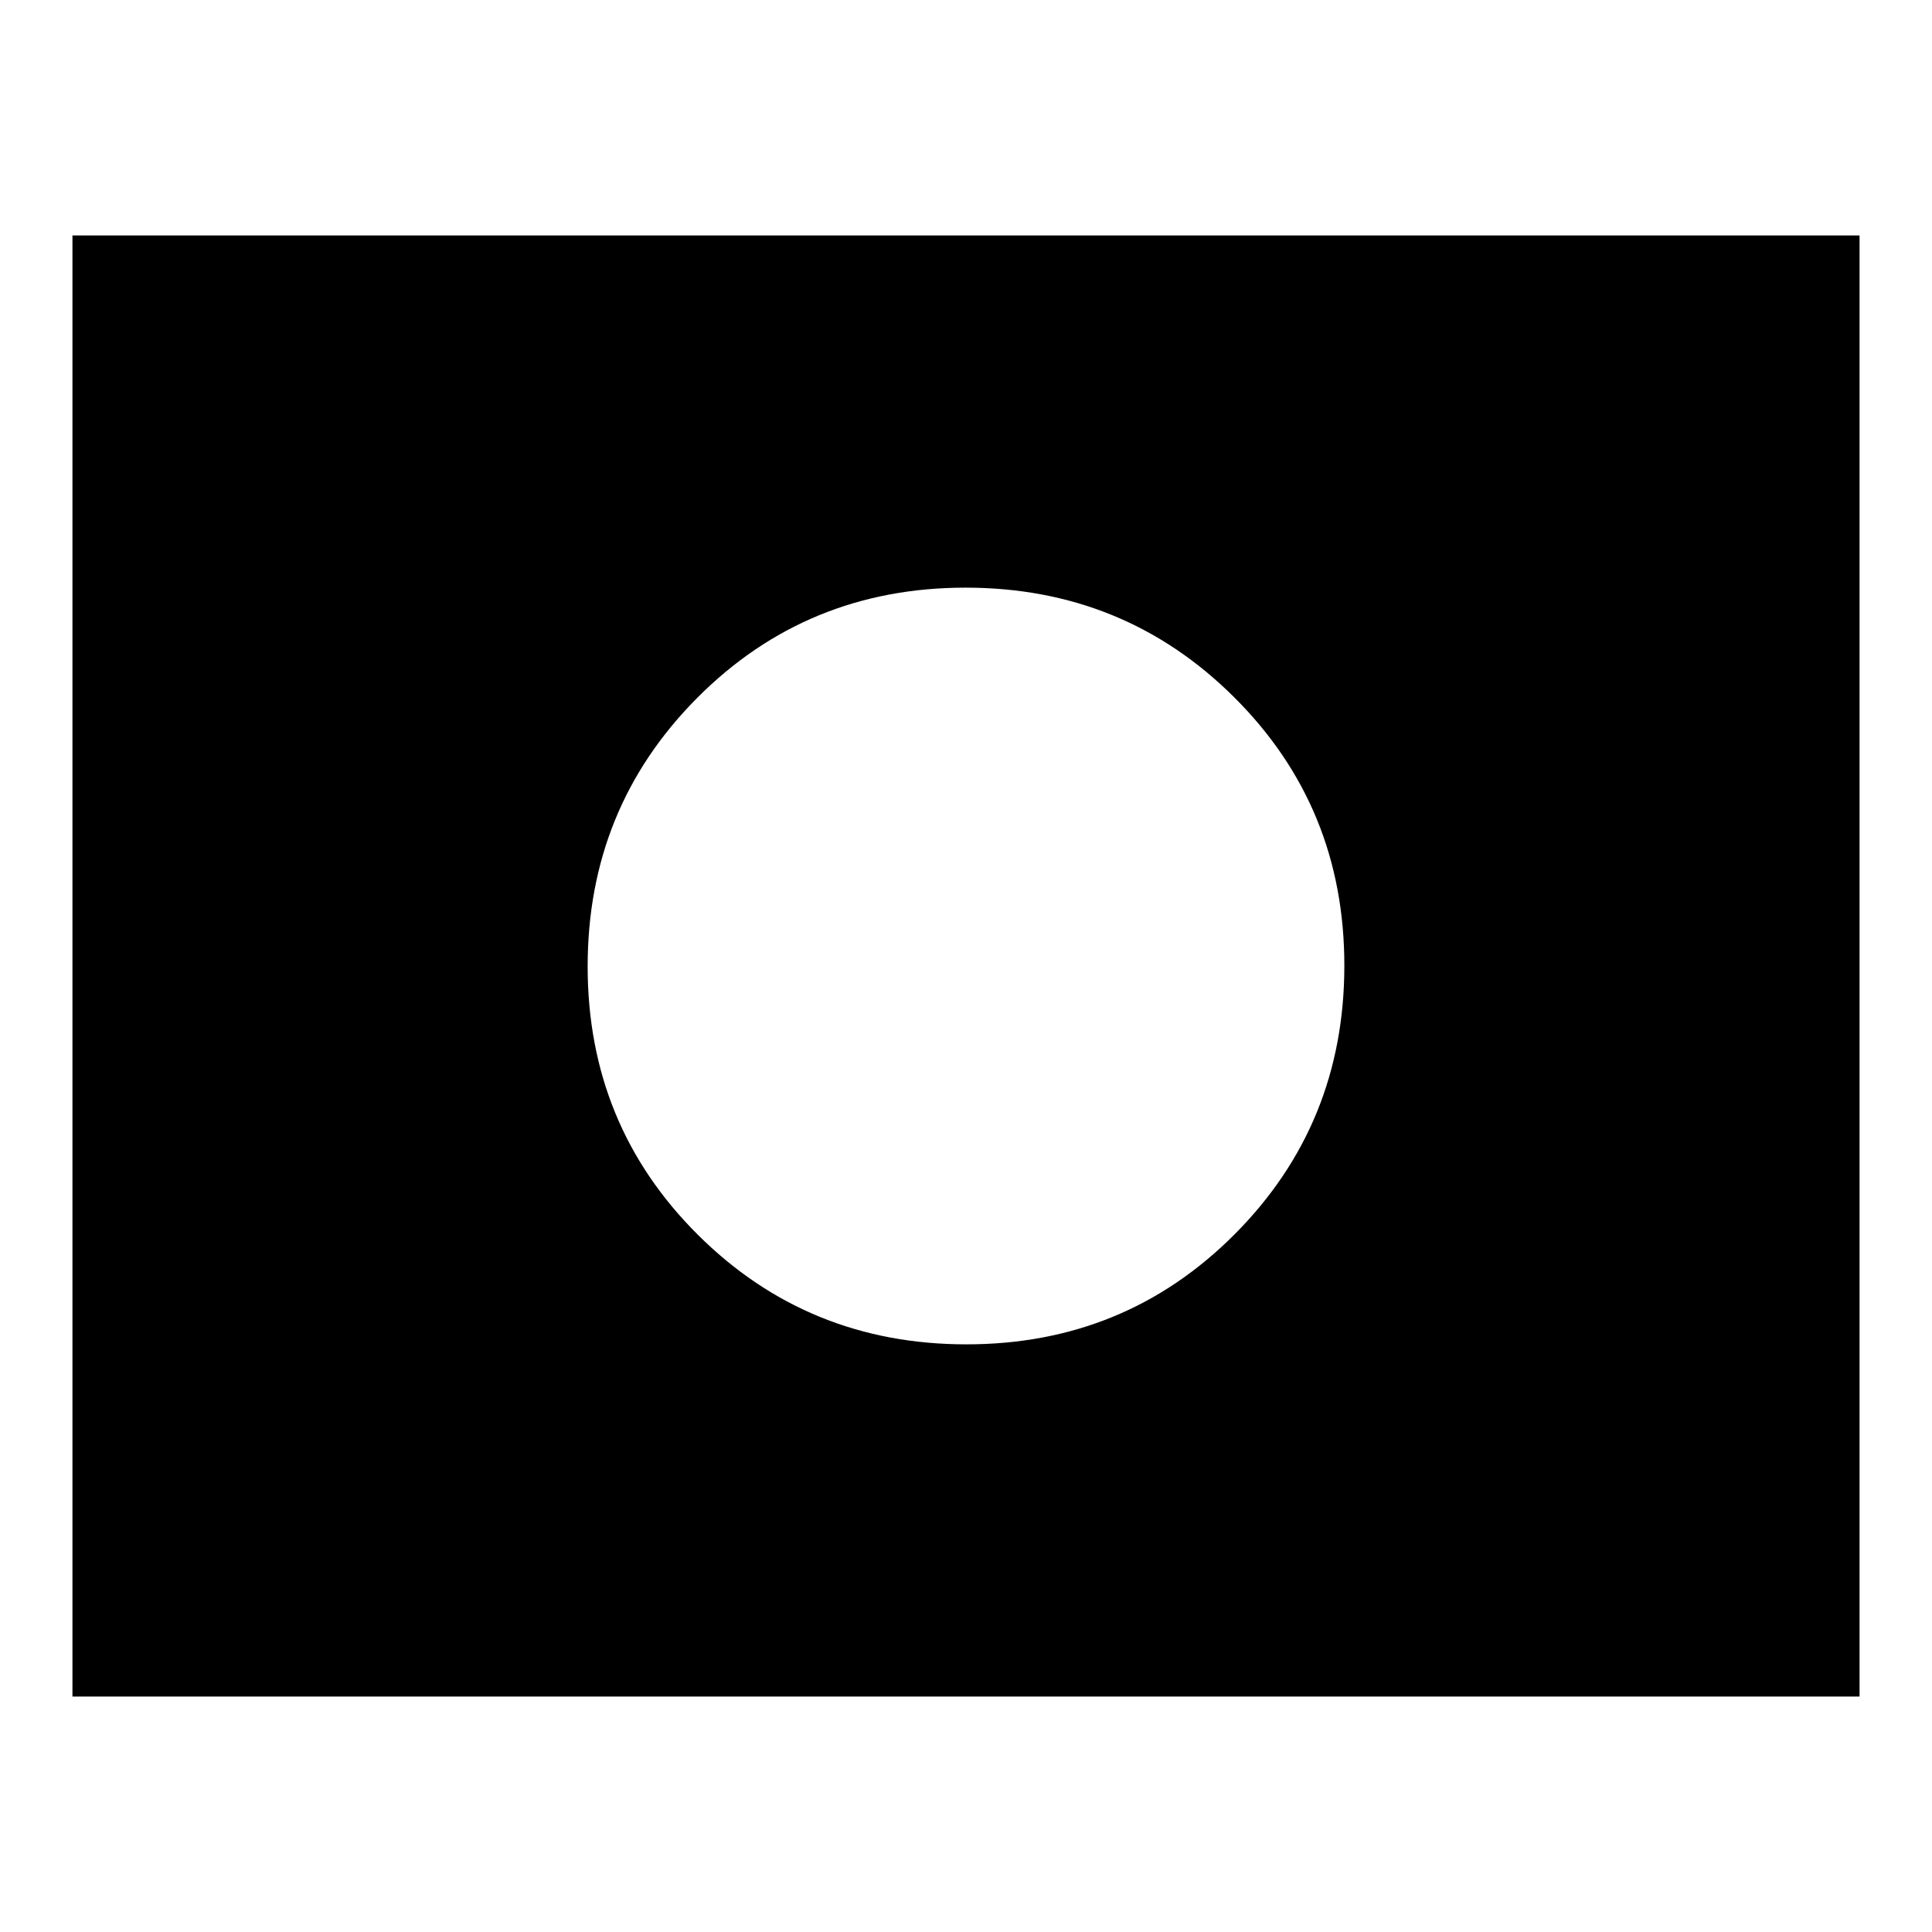<svg xmlns="http://www.w3.org/2000/svg" height="24" viewBox="0 -960 960 960" width="24"><path d="M480-480Zm.21 188q78.79 0 133.29-54.71 54.5-54.71 54.5-133.5 0-78.79-54.71-133.29-54.71-54.5-133.5-54.5-78.79 0-133.29 54.71-54.5 54.71-54.5 133.5 0 78.79 54.71 133.29 54.71 54.5 133.5 54.5ZM36-117v-726h888v726H36Z"/></svg>